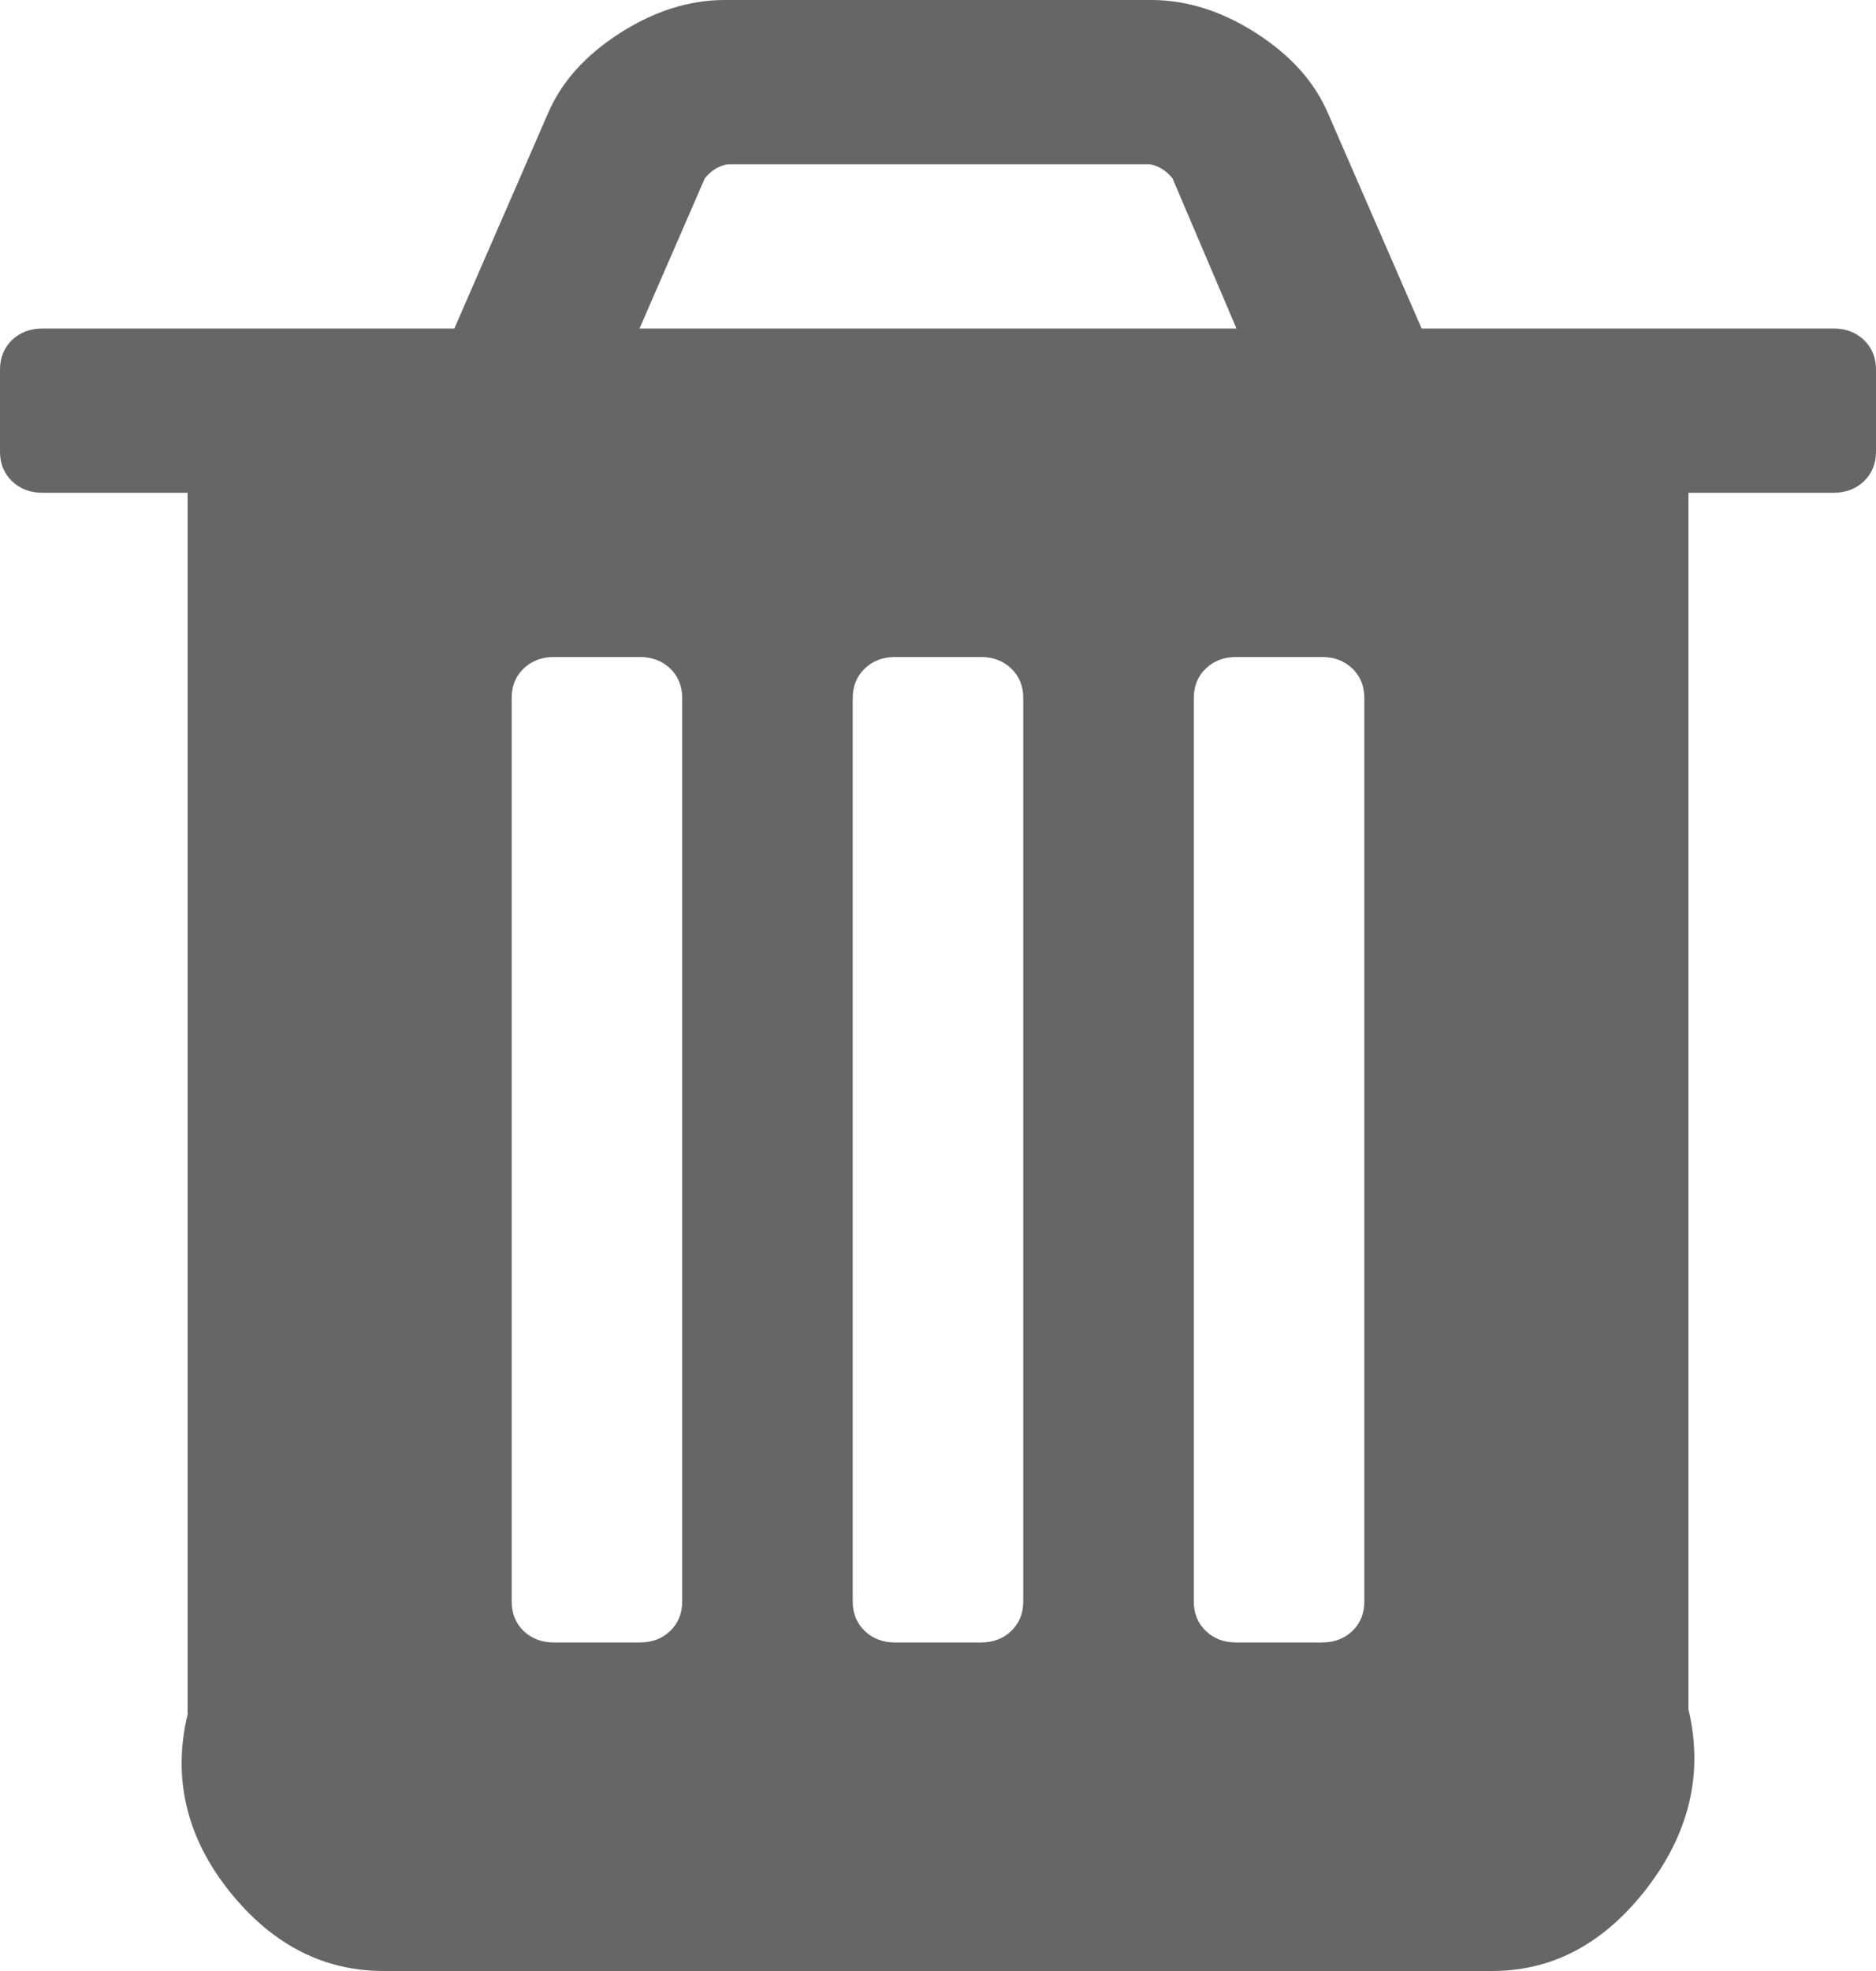 ﻿<?xml version="1.0" encoding="utf-8"?>
<svg version="1.1" xmlns:xlink="http://www.w3.org/1999/xlink" width="20px" height="21px" xmlns="http://www.w3.org/2000/svg">
  <g transform="matrix(1 0 0 1 -608 -336 )">
    <path d="M 7.145 17.377  C 7.23 17.295  7.273 17.19  7.273 17.062  L 7.273 7.438  C 7.273 7.31  7.23 7.205  7.145 7.123  C 7.06 7.041  6.951 7  6.818 7  L 5.909 7  C 5.777 7  5.668 7.041  5.582 7.123  C 5.497 7.205  5.455 7.31  5.455 7.438  L 5.455 17.062  C 5.455 17.19  5.497 17.295  5.582 17.377  C 5.668 17.459  5.777 17.5  5.909 17.5  L 6.818 17.5  C 6.951 17.5  7.06 17.459  7.145 17.377  Z M 10.781 17.377  C 10.866 17.295  10.909 17.19  10.909 17.062  L 10.909 7.438  C 10.909 7.31  10.866 7.205  10.781 7.123  C 10.696 7.041  10.587 7  10.455 7  L 9.545 7  C 9.413 7  9.304 7.041  9.219 7.123  C 9.134 7.205  9.091 7.31  9.091 7.438  L 9.091 17.062  C 9.091 17.19  9.134 17.295  9.219 17.377  C 9.304 17.459  9.413 17.5  9.545 17.5  L 10.455 17.5  C 10.587 17.5  10.696 17.459  10.781 17.377  Z M 14.418 17.377  C 14.503 17.295  14.545 17.19  14.545 17.062  L 14.545 7.438  C 14.545 7.31  14.503 7.205  14.418 7.123  C 14.332 7.041  14.223 7  14.091 7  L 13.182 7  C 13.049 7  12.94 7.041  12.855 7.123  C 12.77 7.205  12.727 7.31  12.727 7.438  L 12.727 17.062  C 12.727 17.19  12.77 17.295  12.855 17.377  C 12.94 17.459  13.049 17.5  13.182 17.5  L 14.091 17.5  C 14.223 17.5  14.332 17.459  14.418 17.377  Z M 7.514 1.9  L 6.818 3.5  L 13.182 3.5  L 12.5 1.9  C 12.434 1.818  12.353 1.768  12.259 1.75  L 7.756 1.75  C 7.661 1.768  7.58 1.818  7.514 1.9  Z M 19.872 3.623  C 19.957 3.705  20 3.81  20 3.938  L 20 4.812  C 20 4.94  19.957 5.045  19.872 5.127  C 19.787 5.209  19.678 5.25  19.545 5.25  L 18 5.25  L 18 18.211  C 18.182 18.967  17.959 19.621  17.514 20.173  C 17.069 20.724  16.534 21  15.909 21  L 4.091 21  C 3.466 21  2.931 20.733  2.486 20.2  C 2.041 19.667  1.818 19.022  2 18.266  L 2 5.25  L 0.455 5.25  C 0.322 5.25  0.213 5.209  0.128 5.127  C 0.043 5.045  0 4.94  0 4.812  L 0 3.938  C 0 3.81  0.043 3.705  0.128 3.623  C 0.213 3.541  0.322 3.5  0.455 3.5  L 4.844 3.5  L 5.838 1.217  C 5.98 0.88  6.236 0.592  6.605 0.355  C 6.974 0.118  7.348 0  7.727 0  L 12.273 0  C 12.652 0  13.026 0.118  13.395 0.355  C 13.764 0.592  14.02 0.88  14.162 1.217  L 15.156 3.5  L 19.545 3.5  C 19.678 3.5  19.787 3.541  19.872 3.623  Z " fill-rule="nonzero" fill="#666666" stroke="none" transform="matrix(1 0 0 1 608 336 )" />
  </g>
</svg>